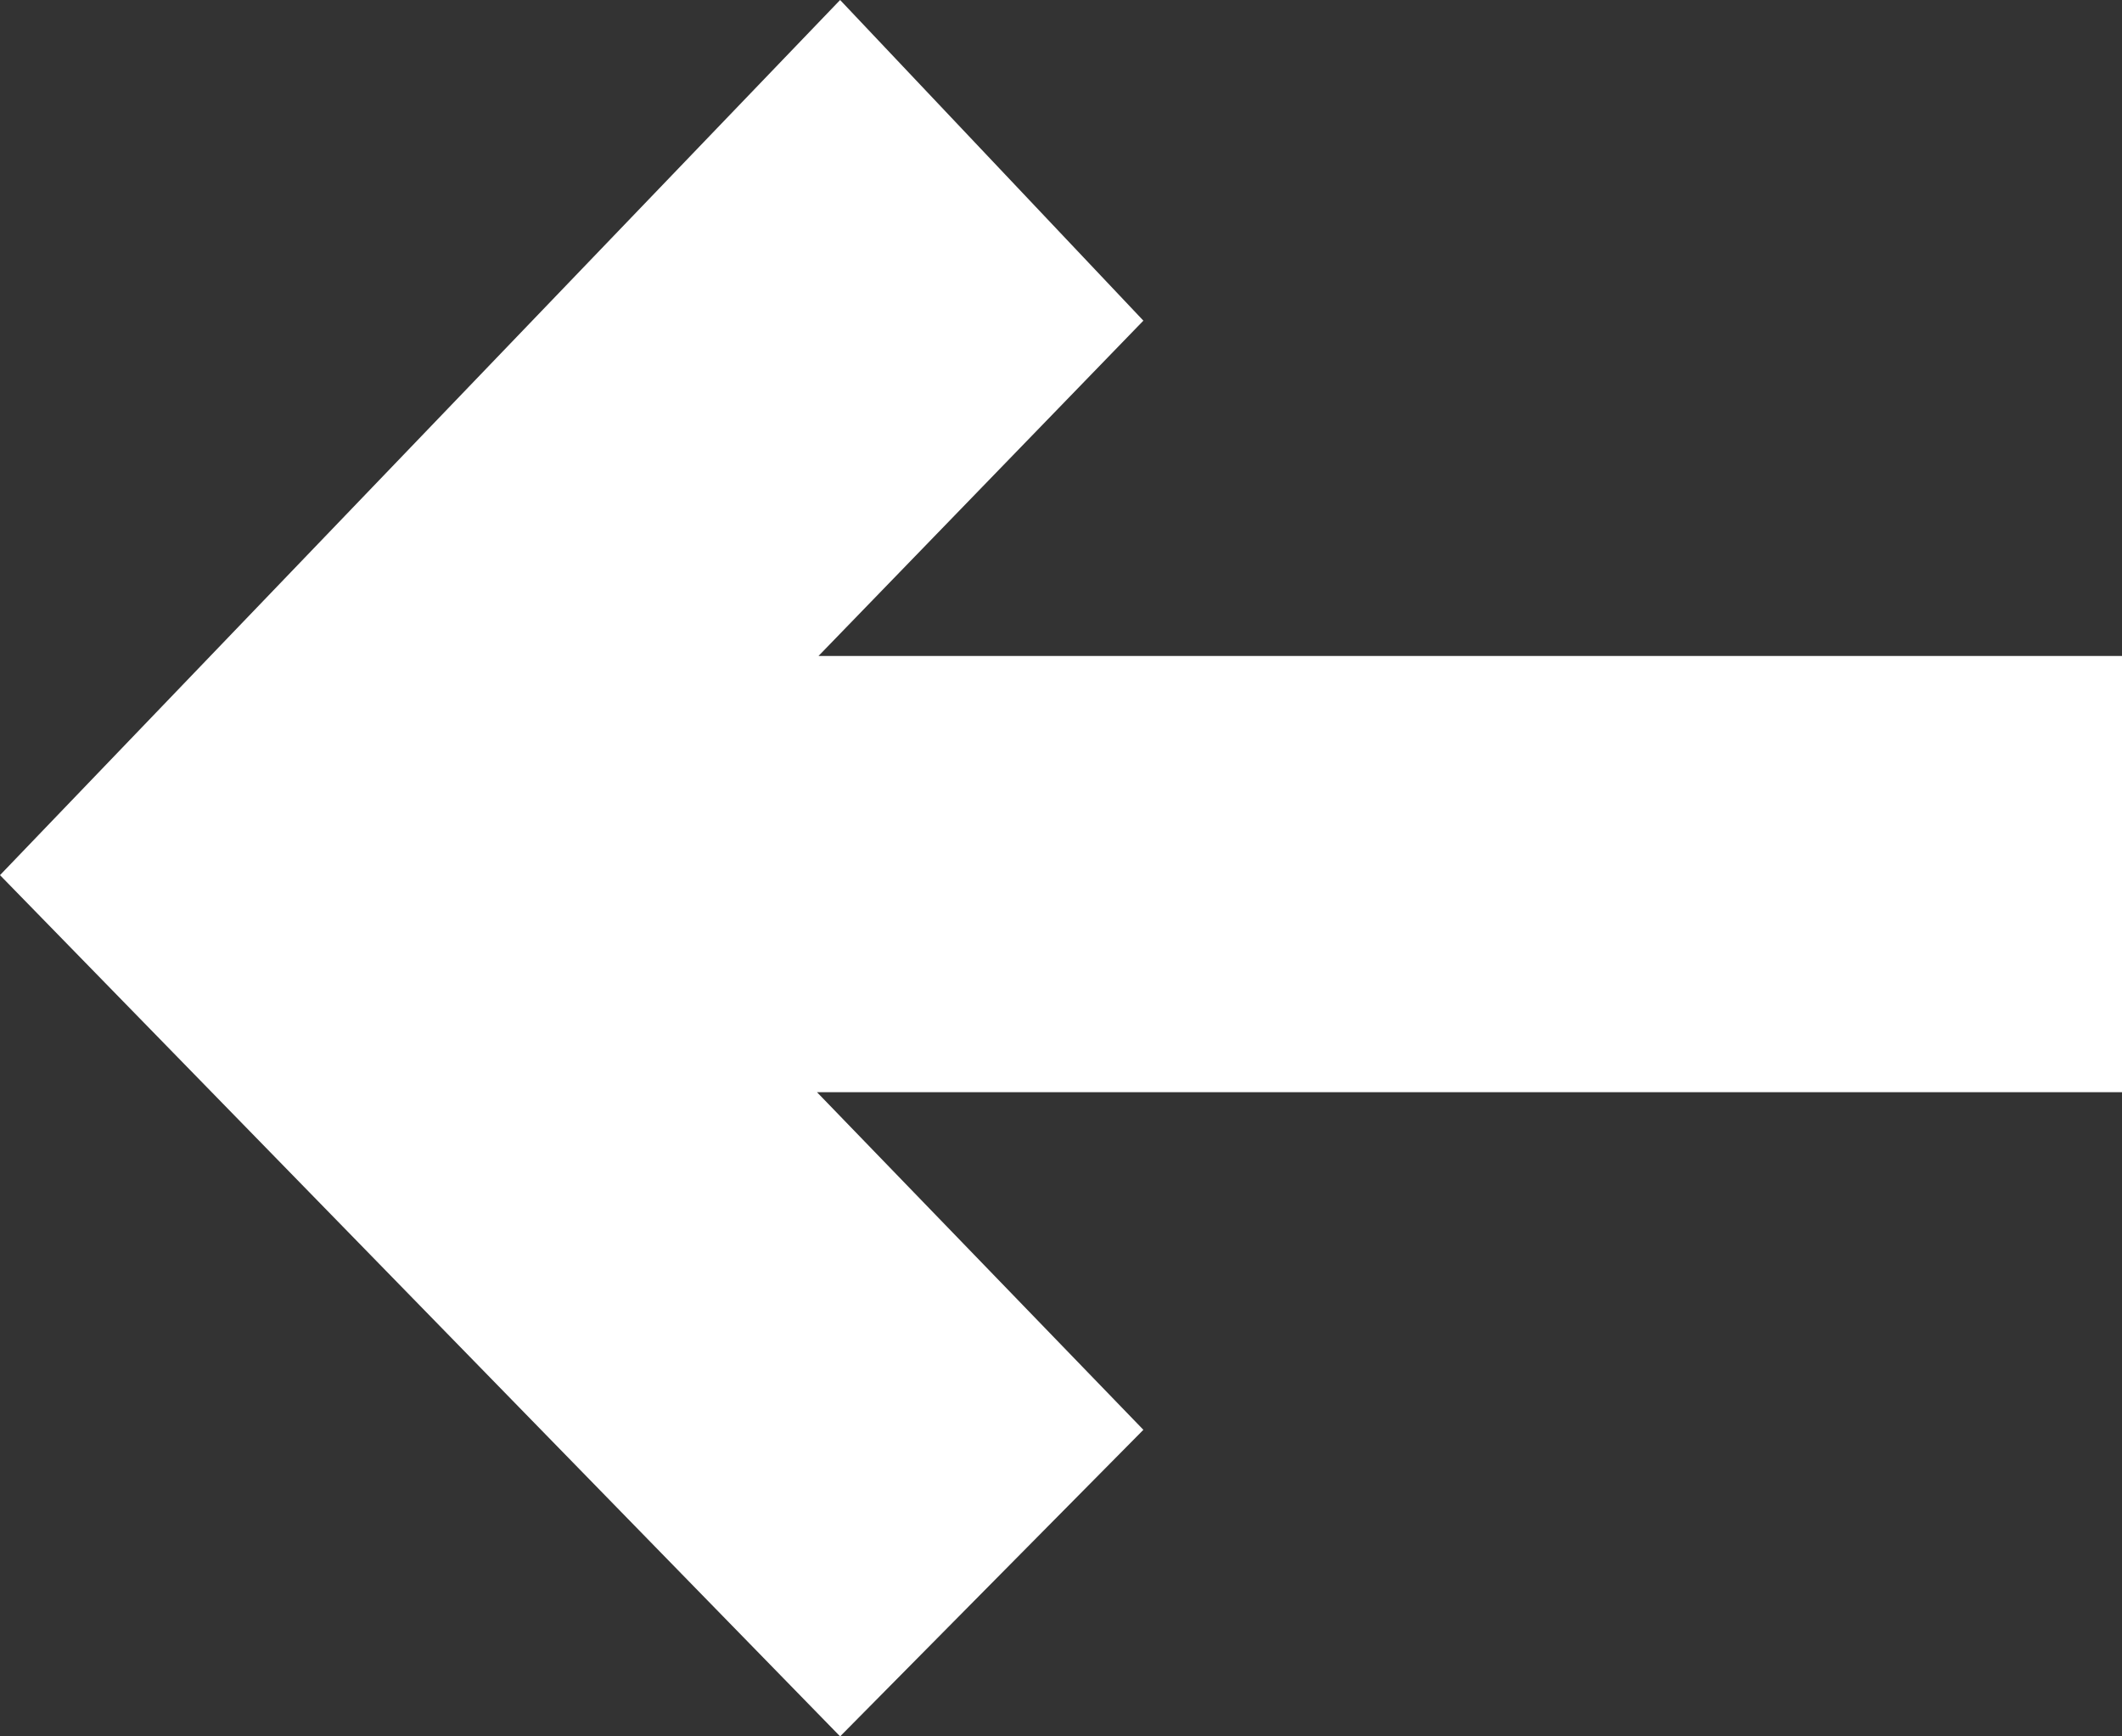 <?xml version="1.0" encoding="UTF-8" standalone="no"?>
<svg width="11px" height="9px" viewBox="0 0 11 9" version="1.1" xmlns="http://www.w3.org/2000/svg" xmlns:xlink="http://www.w3.org/1999/xlink">
    <rect x="0" y="0" width="11" height="9" fill="#333333" stroke="none"/>
    <!-- Generator: Sketch 50.2 (55047) - http://www.bohemiancoding.com/sketch -->
    <title>Path 5</title>
    <desc>Created with Sketch.</desc>
    <defs></defs>
    <g id="Page-1" stroke="none" stroke-width="1" fill="#fff" fill-rule="evenodd">
        <g id="Nova-Corps---Mobile" transform="translate(-33, -2812)" fill="#fff">
            <g id="Opinie" transform="translate(25, 2478)">
                <g id="Opinia" transform="translate(0, 96)">
                    <g id="Left" transform="translate(13.5, 242.5) scale(1, -1) translate(-13.5, -242.5) translate(1, 230)">
                        <polygon id="Path-5" points="7 12.464 11.355 8 12.927 9.589 11.235 11.339 18 11.339 18 13.6 11.243 13.6 12.927 15.338 11.355 17"></polygon>
                    </g>
                </g>
            </g>
        </g>
    </g>
</svg>

